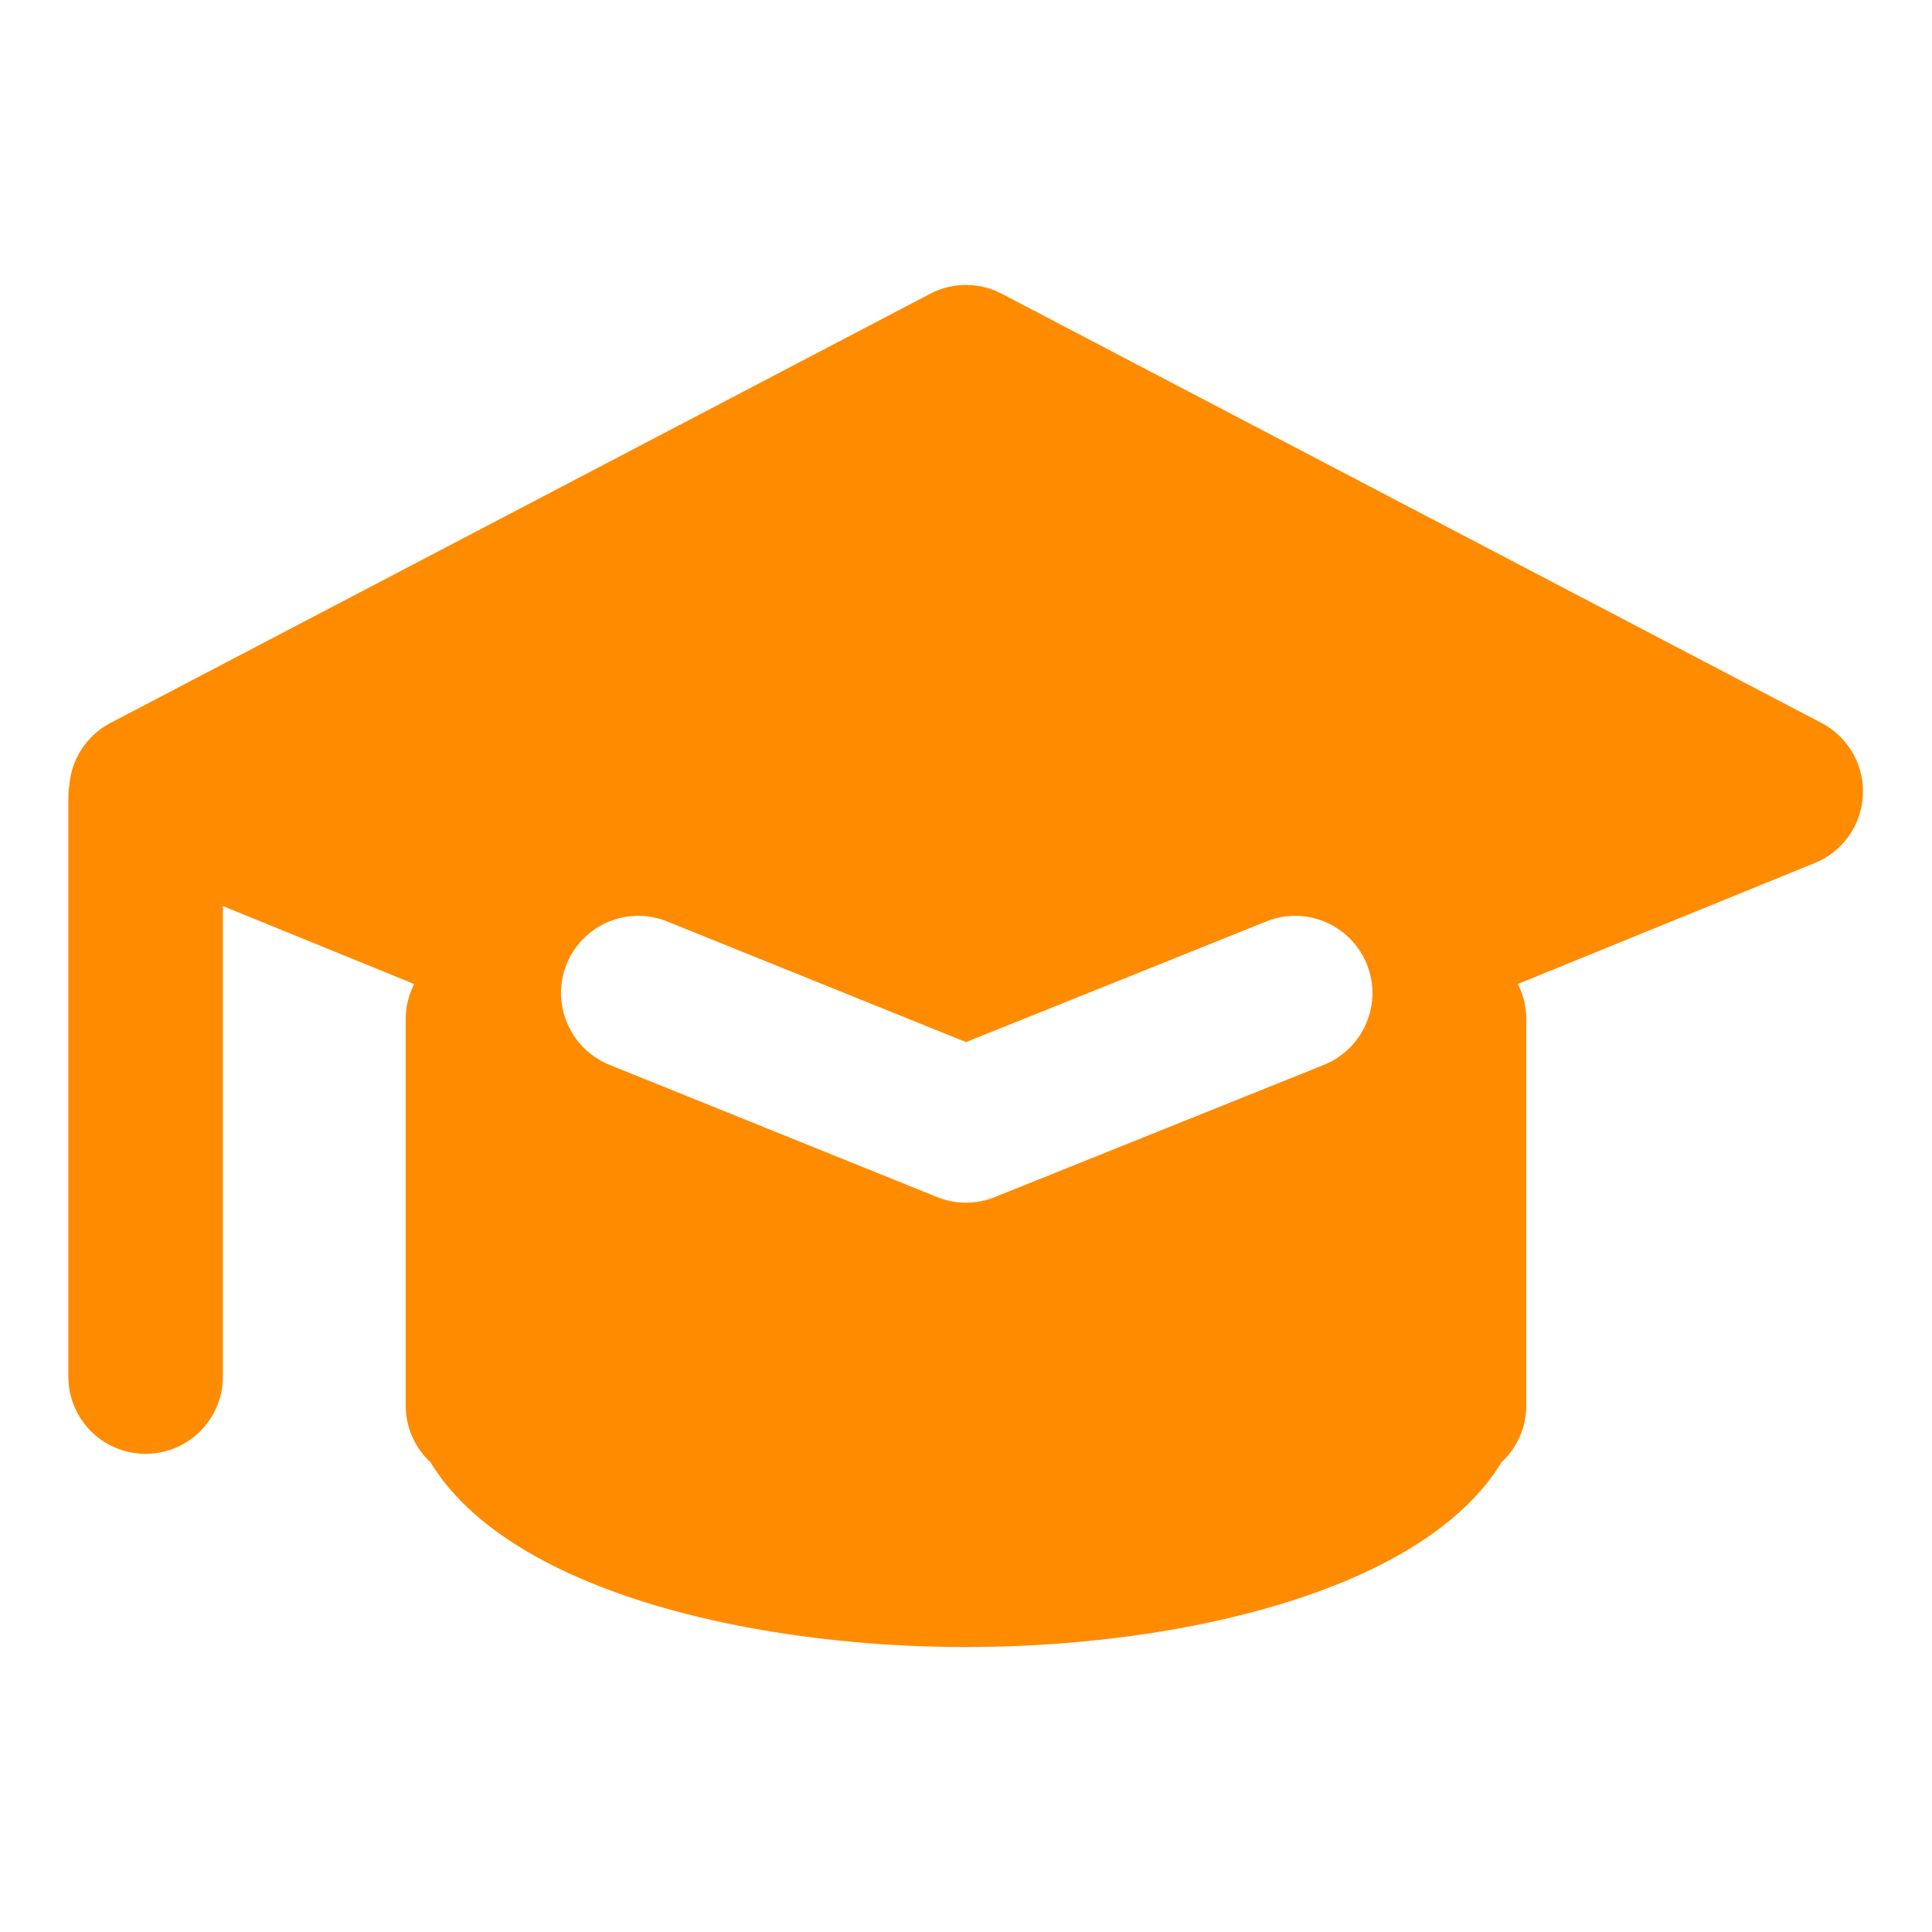 <?xml version="1.0" standalone="no"?><!DOCTYPE svg PUBLIC "-//W3C//DTD SVG 1.1//EN" "http://www.w3.org/Graphics/SVG/1.1/DTD/svg11.dtd"><svg t="1567826765496" class="icon" viewBox="0 0 1024 1024" version="1.1" xmlns="http://www.w3.org/2000/svg" p-id="11138" width="20" height="20" xmlns:xlink="http://www.w3.org/1999/xlink"><defs><style type="text/css"></style></defs><path d="M965.443 383.186L530.995 155.715a40.96 40.96 0 0 0-38.001 0L58.557 383.186a40.95 40.95 0 0 0-21.78 32.753c-0.338 2.109-0.563 4.255-0.563 6.461v307.2a40.96 40.96 0 0 0 81.92 0V480.23l101.407 41.318A40.755 40.755 0 0 0 215.04 540.16v204.8c0 11.863 5.043 22.554 13.112 30.034C269.03 842.516 396.723 872.96 512 872.96s242.964-30.444 283.843-97.966a40.858 40.858 0 0 0 13.112-30.034v-204.8a40.694 40.694 0 0 0-4.506-18.611l157.45-64.148a40.96 40.96 0 0 0 3.543-74.214z m-263.716 181.202l-174.454 70.093a40.909 40.909 0 0 1-30.597-0.02l-173.701-70.093a40.873 40.873 0 0 1-6.661-3.487 39.834 39.834 0 0 1-2.304-1.582c-0.312-0.225-0.609-0.466-0.911-0.701a40.76 40.76 0 0 1-2.048-1.69c-0.333-0.297-0.64-0.609-0.963-0.922-0.63-0.599-1.265-1.198-1.848-1.838a42.865 42.865 0 0 1-2.268-2.673c-0.261-0.333-0.486-0.691-0.732-1.029a42.568 42.568 0 0 1-1.597-2.33c-0.195-0.317-0.374-0.635-0.558-0.952a39.936 39.936 0 0 1-1.475-2.724l-0.353-0.737a40.709 40.709 0 0 1-0.937-32.655 40.965 40.965 0 0 1 53.315-22.656L481.884 540.16l30.147 12.165 30.28-12.165 128.876-51.779a40.955 40.955 0 0 1 53.279 22.733 40.755 40.755 0 0 1 0.492 29.123 39.24 39.24 0 0 1-1.603 3.83v0.005a41.175 41.175 0 0 1-4.291 7.045c-0.174 0.23-0.364 0.451-0.543 0.676a37.939 37.939 0 0 1-4.649 4.961c-0.42 0.379-0.84 0.763-1.28 1.132-0.568 0.476-1.172 0.916-1.772 1.362-0.451 0.333-0.881 0.686-1.347 0.998l0.067-0.026a41.114 41.114 0 0 1-7.813 4.168z" p-id="11139" fill="#ff8b00"></path></svg>